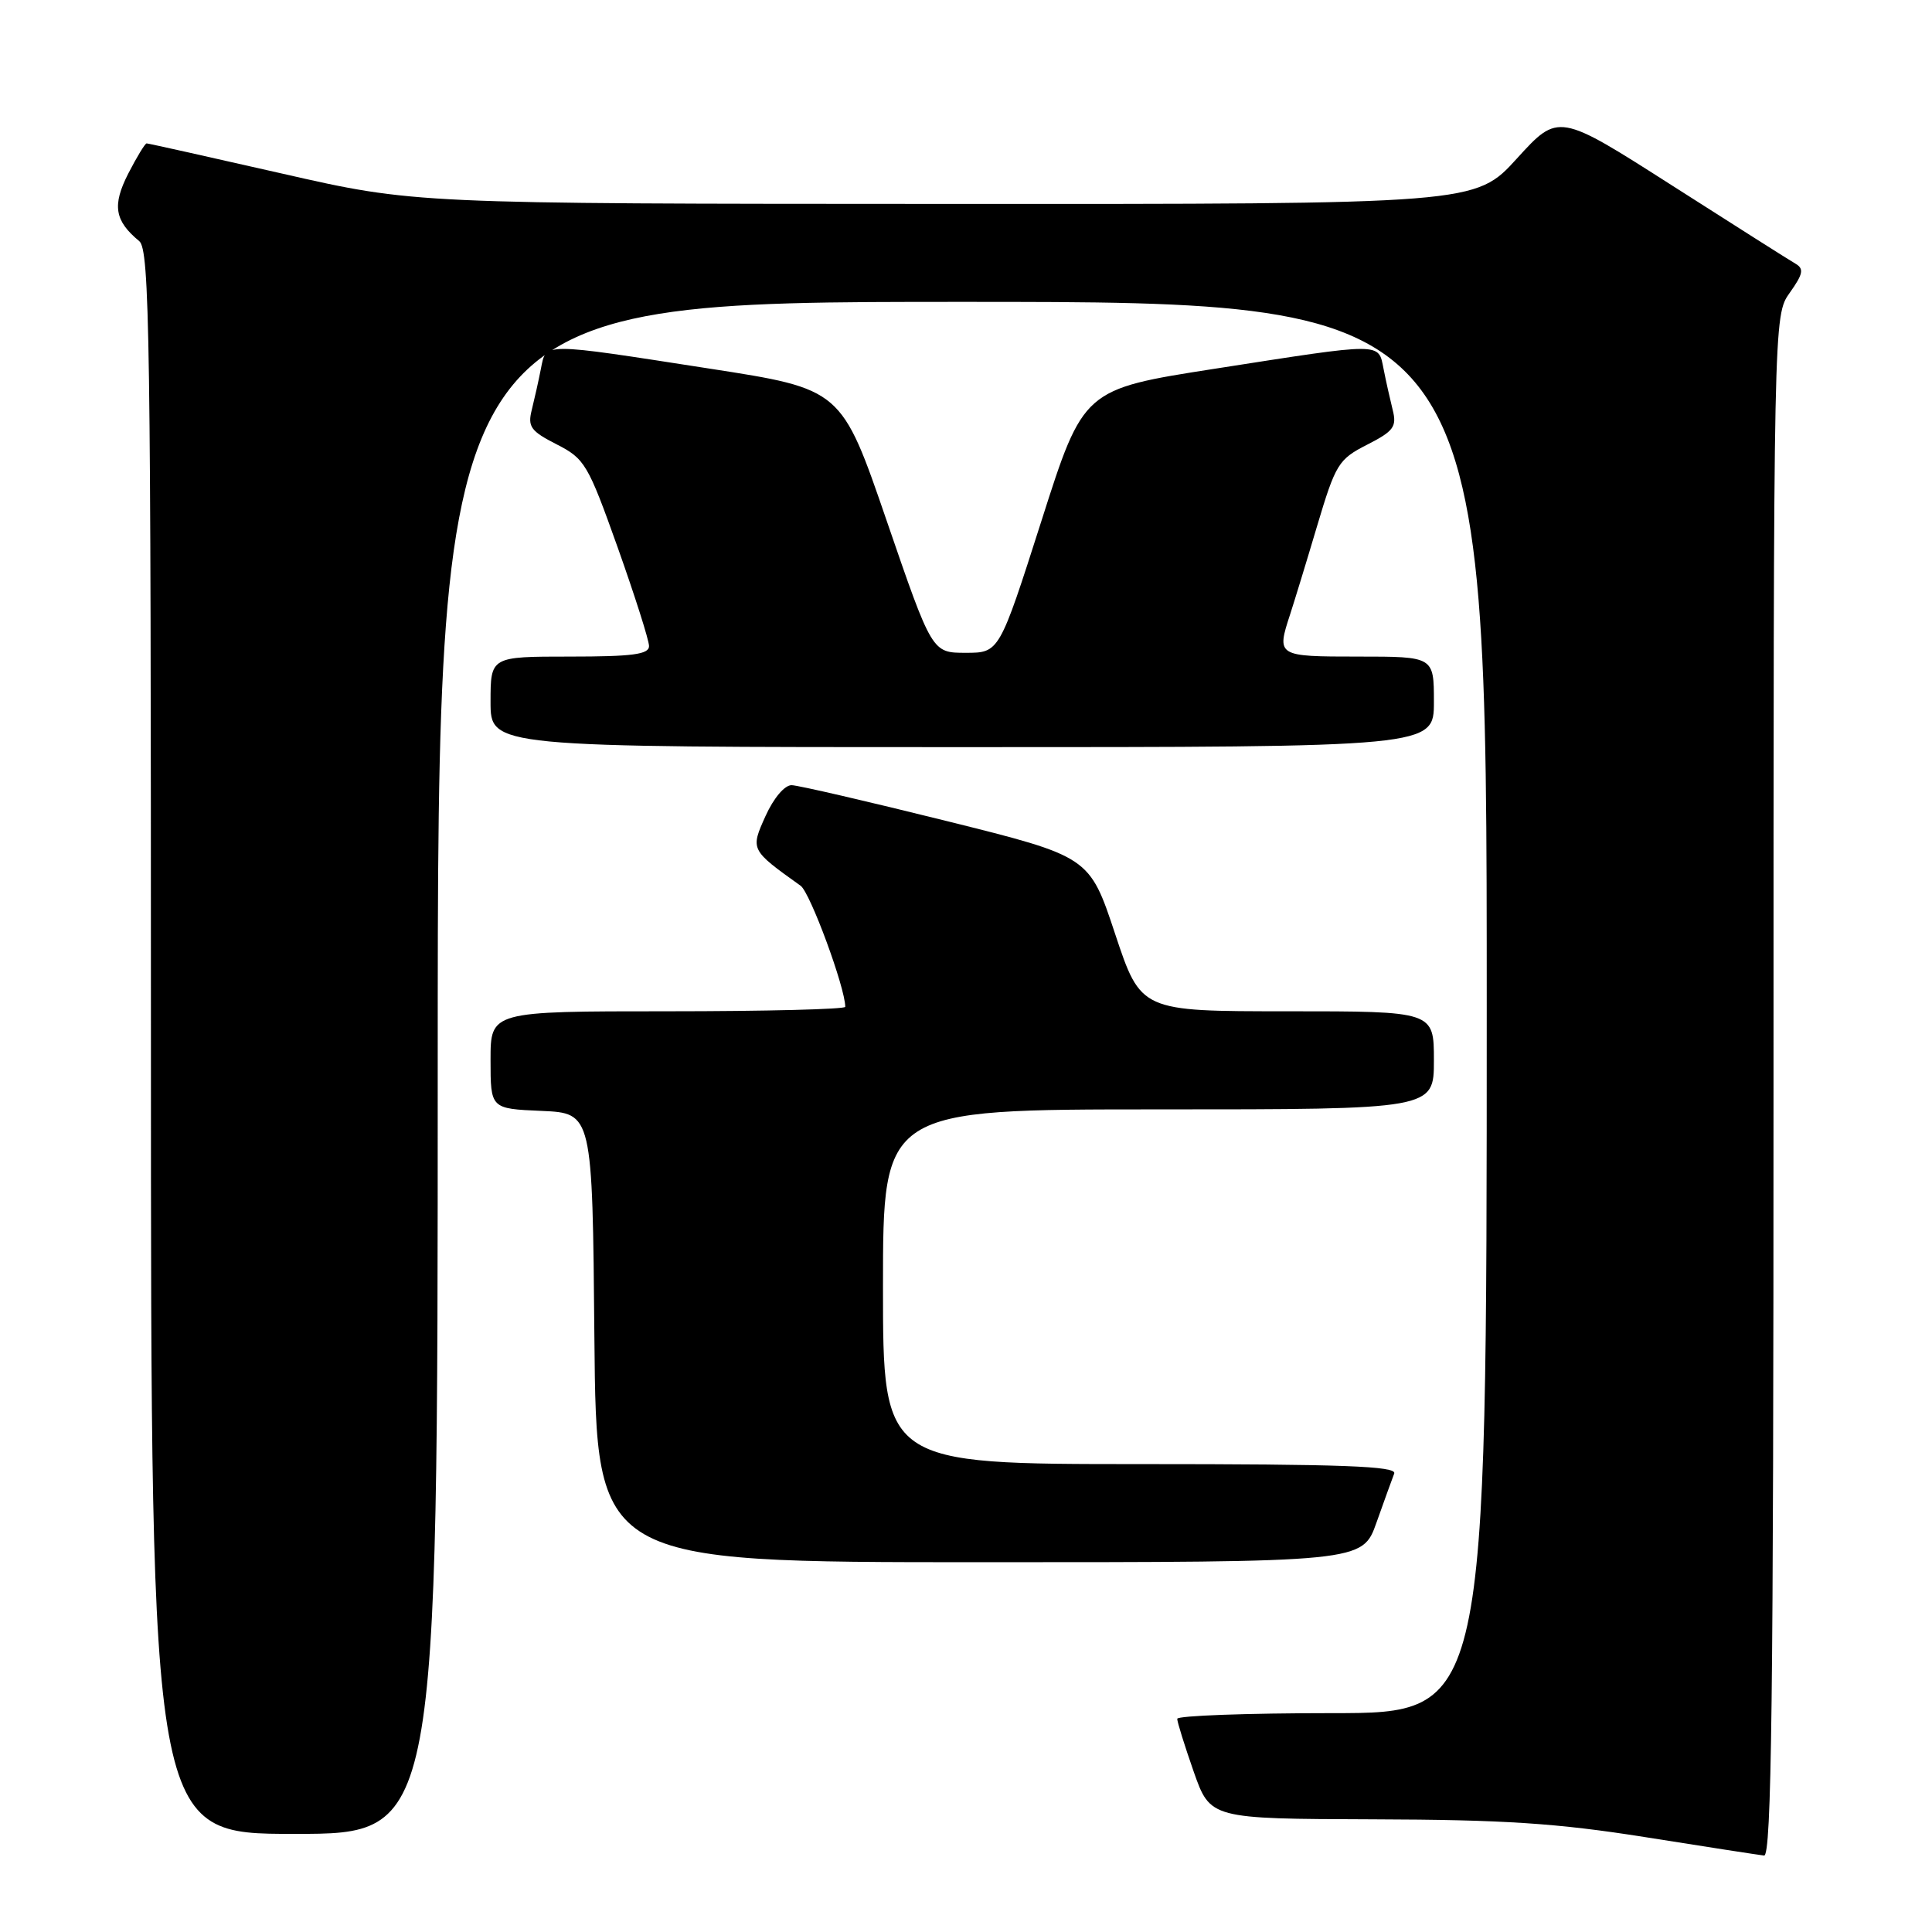 <?xml version="1.0" encoding="UTF-8" standalone="no"?>
<!DOCTYPE svg PUBLIC "-//W3C//DTD SVG 1.1//EN" "http://www.w3.org/Graphics/SVG/1.1/DTD/svg11.dtd" >
<svg xmlns="http://www.w3.org/2000/svg" xmlns:xlink="http://www.w3.org/1999/xlink" version="1.1" viewBox="0 0 256 256">
 <g >
 <path fill="currentColor"
d=" M 235.00 143.90 C 235.00 41.81 235.00 41.81 237.16 38.78 C 238.93 36.29 239.06 35.61 237.91 34.94 C 237.13 34.49 229.75 29.81 221.50 24.54 C 206.50 14.96 206.50 14.96 201.00 21.00 C 195.50 27.05 195.50 27.05 125.22 27.02 C 54.94 27.00 54.94 27.00 37.38 23.00 C 27.72 20.80 19.64 19.00 19.43 19.00 C 19.22 19.00 18.12 20.81 16.99 23.01 C 14.85 27.21 15.18 29.25 18.45 31.95 C 19.83 33.11 20.00 44.48 20.00 138.12 C 20.00 243.00 20.00 243.00 39.00 243.00 C 58.00 243.00 58.00 243.00 58.00 141.50 C 58.00 40.00 58.00 40.00 127.50 40.00 C 197.00 40.00 197.00 40.00 197.00 133.50 C 197.00 227.00 197.00 227.00 176.50 227.00 C 165.22 227.00 156.00 227.34 155.99 227.75 C 155.98 228.16 156.97 231.31 158.17 234.75 C 160.37 241.00 160.37 241.00 181.93 241.07 C 199.33 241.12 206.30 241.58 218.00 243.43 C 225.97 244.70 233.06 245.79 233.75 245.87 C 234.74 245.97 235.00 224.99 235.00 143.90 Z  M 182.39 201.75 C 183.42 198.86 184.47 195.94 184.74 195.25 C 185.11 194.27 177.98 194.00 151.11 194.00 C 117.00 194.00 117.00 194.00 117.00 170.50 C 117.00 147.00 117.00 147.00 153.50 147.00 C 190.00 147.00 190.00 147.00 190.00 140.50 C 190.00 134.00 190.00 134.00 170.58 134.00 C 151.17 134.00 151.17 134.00 147.76 123.75 C 144.36 113.50 144.36 113.50 125.43 108.79 C 115.02 106.20 105.78 104.06 104.90 104.04 C 103.98 104.02 102.52 105.73 101.44 108.12 C 99.42 112.60 99.42 112.60 106.09 117.37 C 107.35 118.27 112.00 130.88 112.00 133.41 C 112.00 133.73 101.43 134.00 88.50 134.00 C 65.00 134.00 65.00 134.00 65.00 140.45 C 65.00 146.91 65.00 146.91 71.75 147.20 C 78.50 147.50 78.50 147.50 78.76 177.25 C 79.03 207.00 79.03 207.00 129.78 207.00 C 180.53 207.00 180.53 207.00 182.39 201.75 Z  M 190.00 93.00 C 190.00 87.00 190.00 87.00 180.00 87.00 C 169.19 87.00 169.13 86.96 170.95 81.40 C 171.47 79.80 173.08 74.56 174.51 69.74 C 176.98 61.46 177.35 60.86 181.16 58.92 C 184.67 57.13 185.10 56.54 184.54 54.32 C 184.19 52.91 183.64 50.47 183.33 48.88 C 182.62 45.36 183.42 45.36 161.03 48.85 C 143.56 51.57 143.56 51.57 137.99 69.04 C 132.41 86.50 132.41 86.50 127.96 86.50 C 123.50 86.50 123.50 86.50 117.50 69.03 C 111.50 51.55 111.50 51.55 94.00 48.84 C 71.56 45.36 72.38 45.36 71.67 48.88 C 71.36 50.47 70.81 52.91 70.46 54.32 C 69.90 56.54 70.33 57.13 73.76 58.88 C 77.49 60.78 77.91 61.50 81.85 72.55 C 84.13 78.97 86.00 84.84 86.00 85.61 C 86.00 86.71 83.81 87.00 75.50 87.00 C 65.00 87.00 65.00 87.00 65.00 93.00 C 65.00 99.00 65.00 99.00 127.50 99.00 C 190.00 99.00 190.00 99.00 190.00 93.00 Z "/>
</g>
</svg>